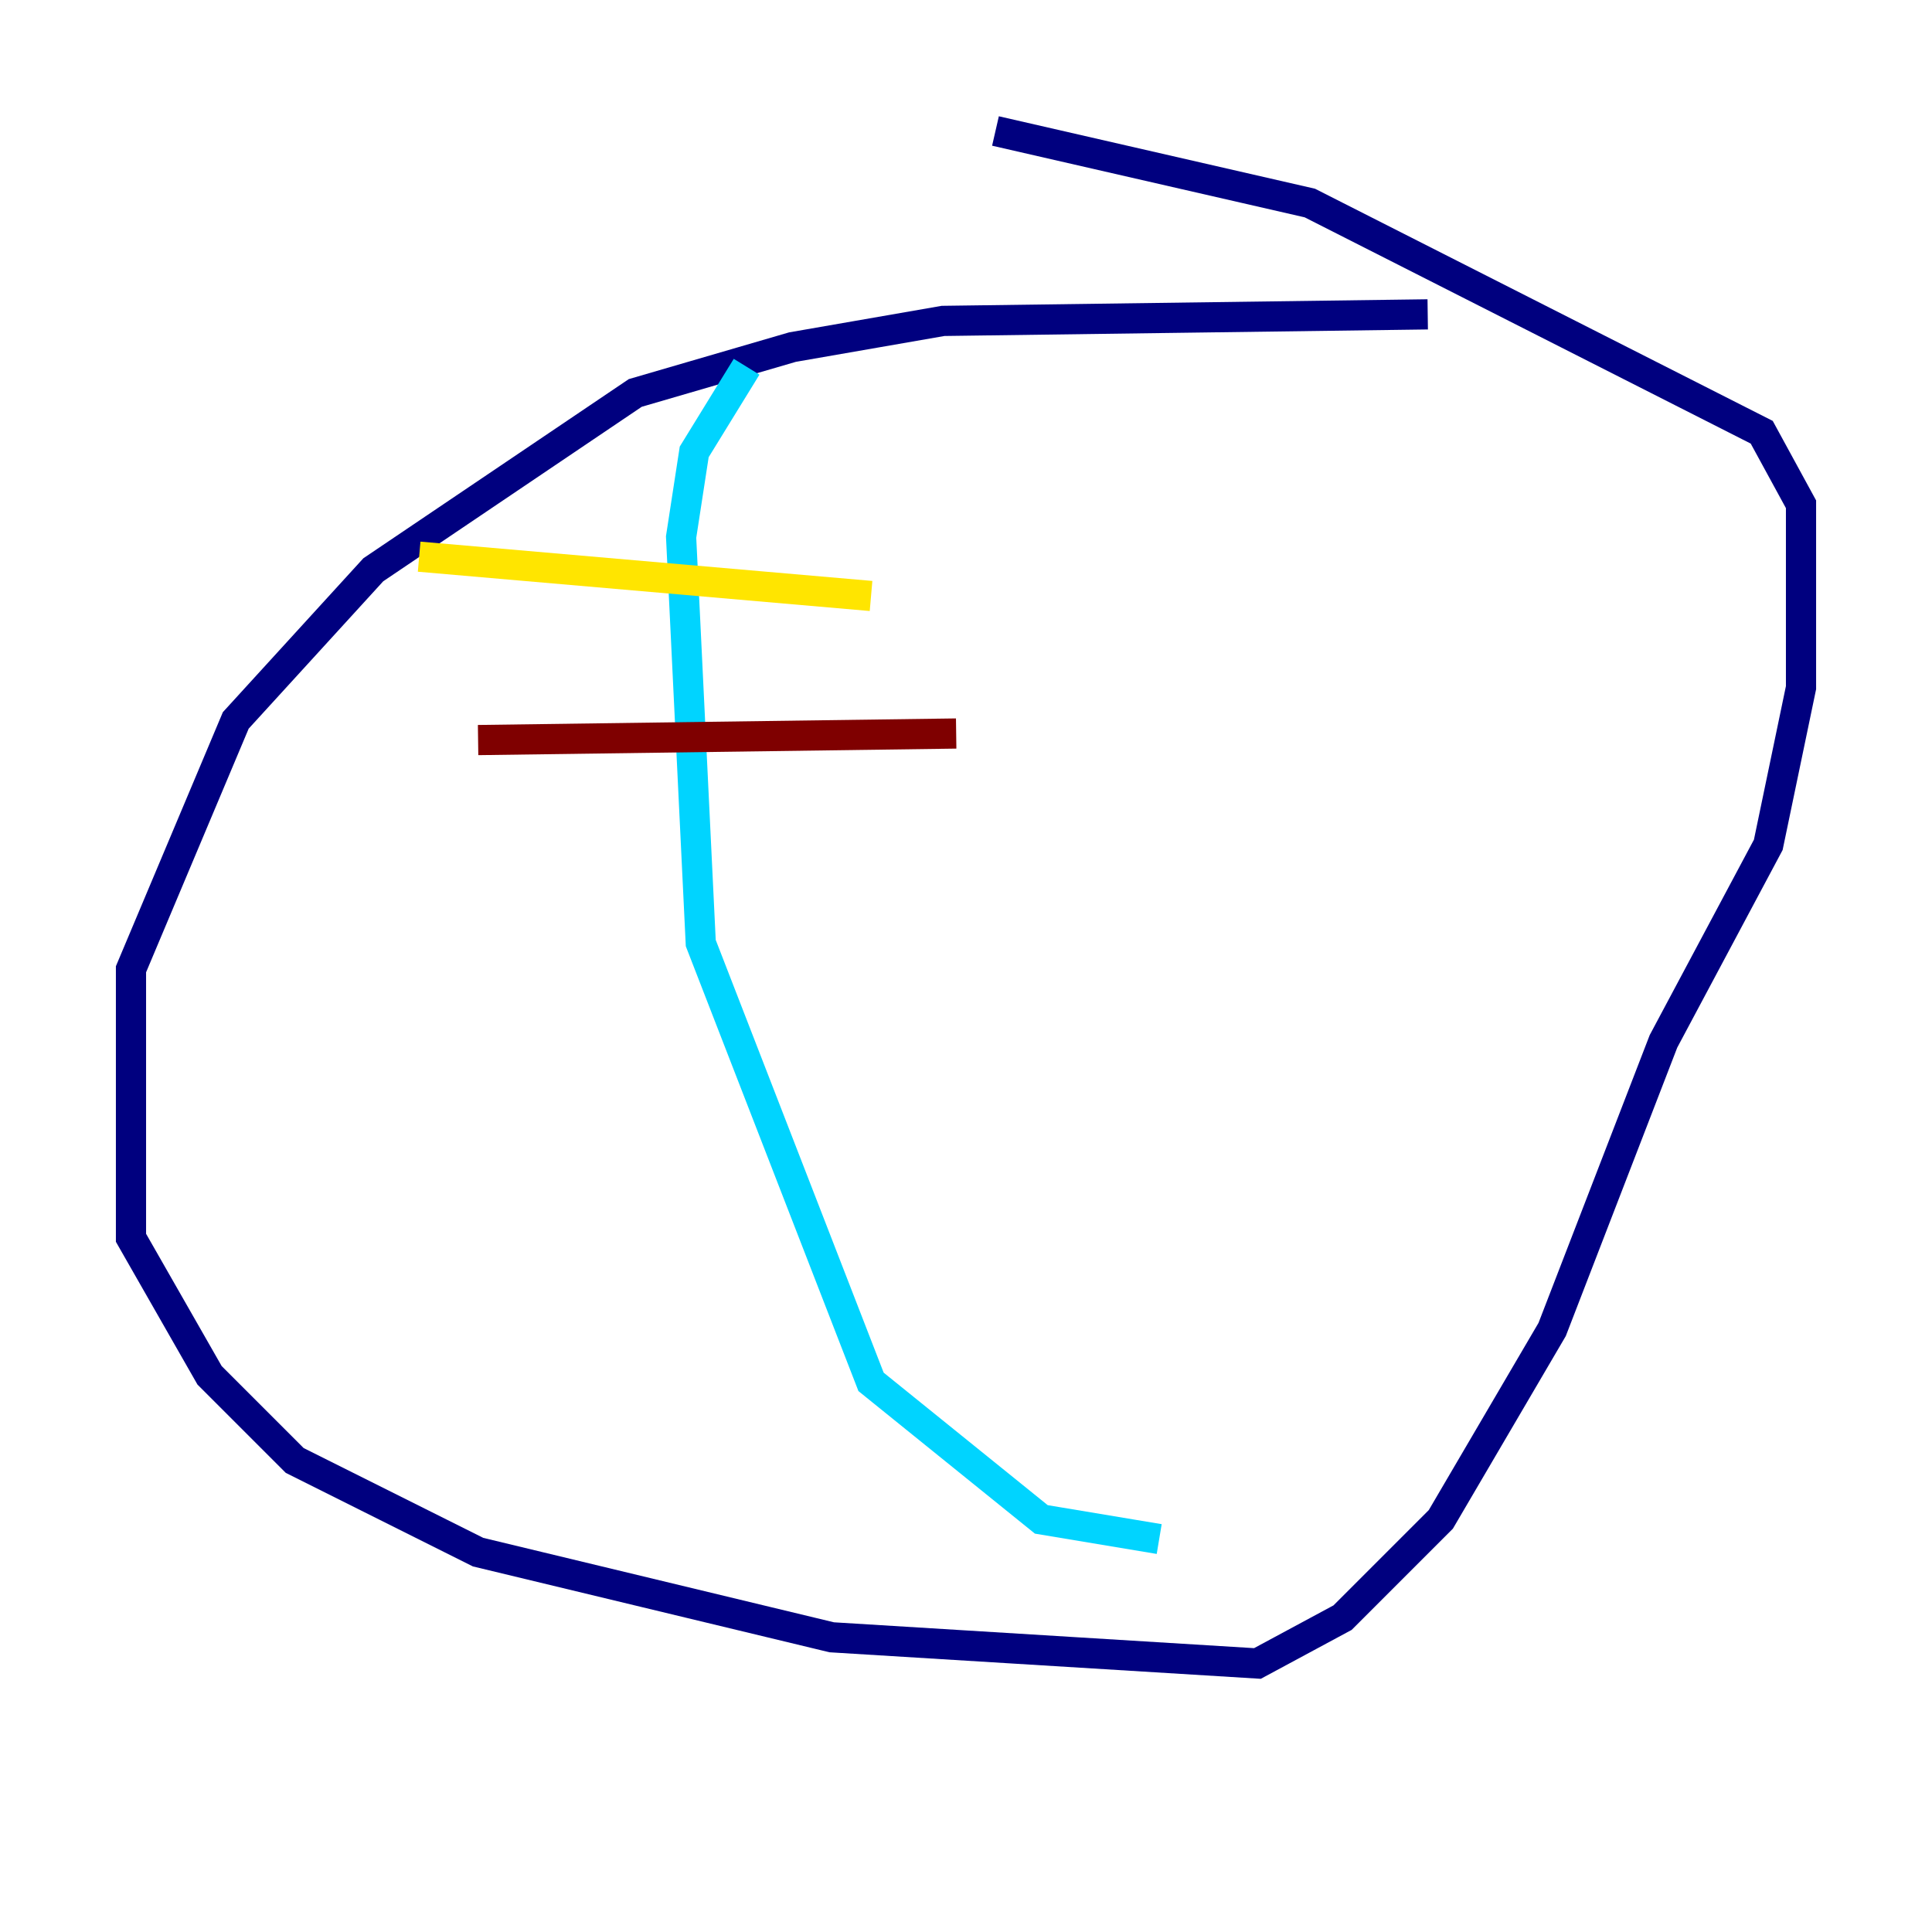 <?xml version="1.0" encoding="utf-8" ?>
<svg baseProfile="tiny" height="128" version="1.2" viewBox="0,0,128,128" width="128" xmlns="http://www.w3.org/2000/svg" xmlns:ev="http://www.w3.org/2001/xml-events" xmlns:xlink="http://www.w3.org/1999/xlink"><defs /><polyline fill="none" points="94.59,20.827 62.481,21.261 52.502,22.997 42.088,26.034 24.732,37.749 15.62,47.729 8.678,64.217 8.678,82.007 13.885,91.119 19.525,96.759 31.675,102.834 55.105,108.475 83.308,110.21 88.949,107.173 95.458,100.664 102.834,88.081 110.21,68.99 117.153,55.973 119.322,45.559 119.322,33.41 116.719,28.637 86.78,13.451 65.953,8.678" stroke="#00007f" stroke-width="2" /><polyline fill="none" points="49.464,24.298 45.993,29.939 45.125,35.58 46.427,62.481 57.709,91.552 68.99,100.664 76.8,101.966" stroke="#00d4ff" stroke-width="2" /><polyline fill="none" points="27.77,36.881 57.709,39.485" stroke="#ffe500" stroke-width="2" /><polyline fill="none" points="31.675,49.031 63.349,48.597" stroke="#7f0000" stroke-width="2" /></svg>